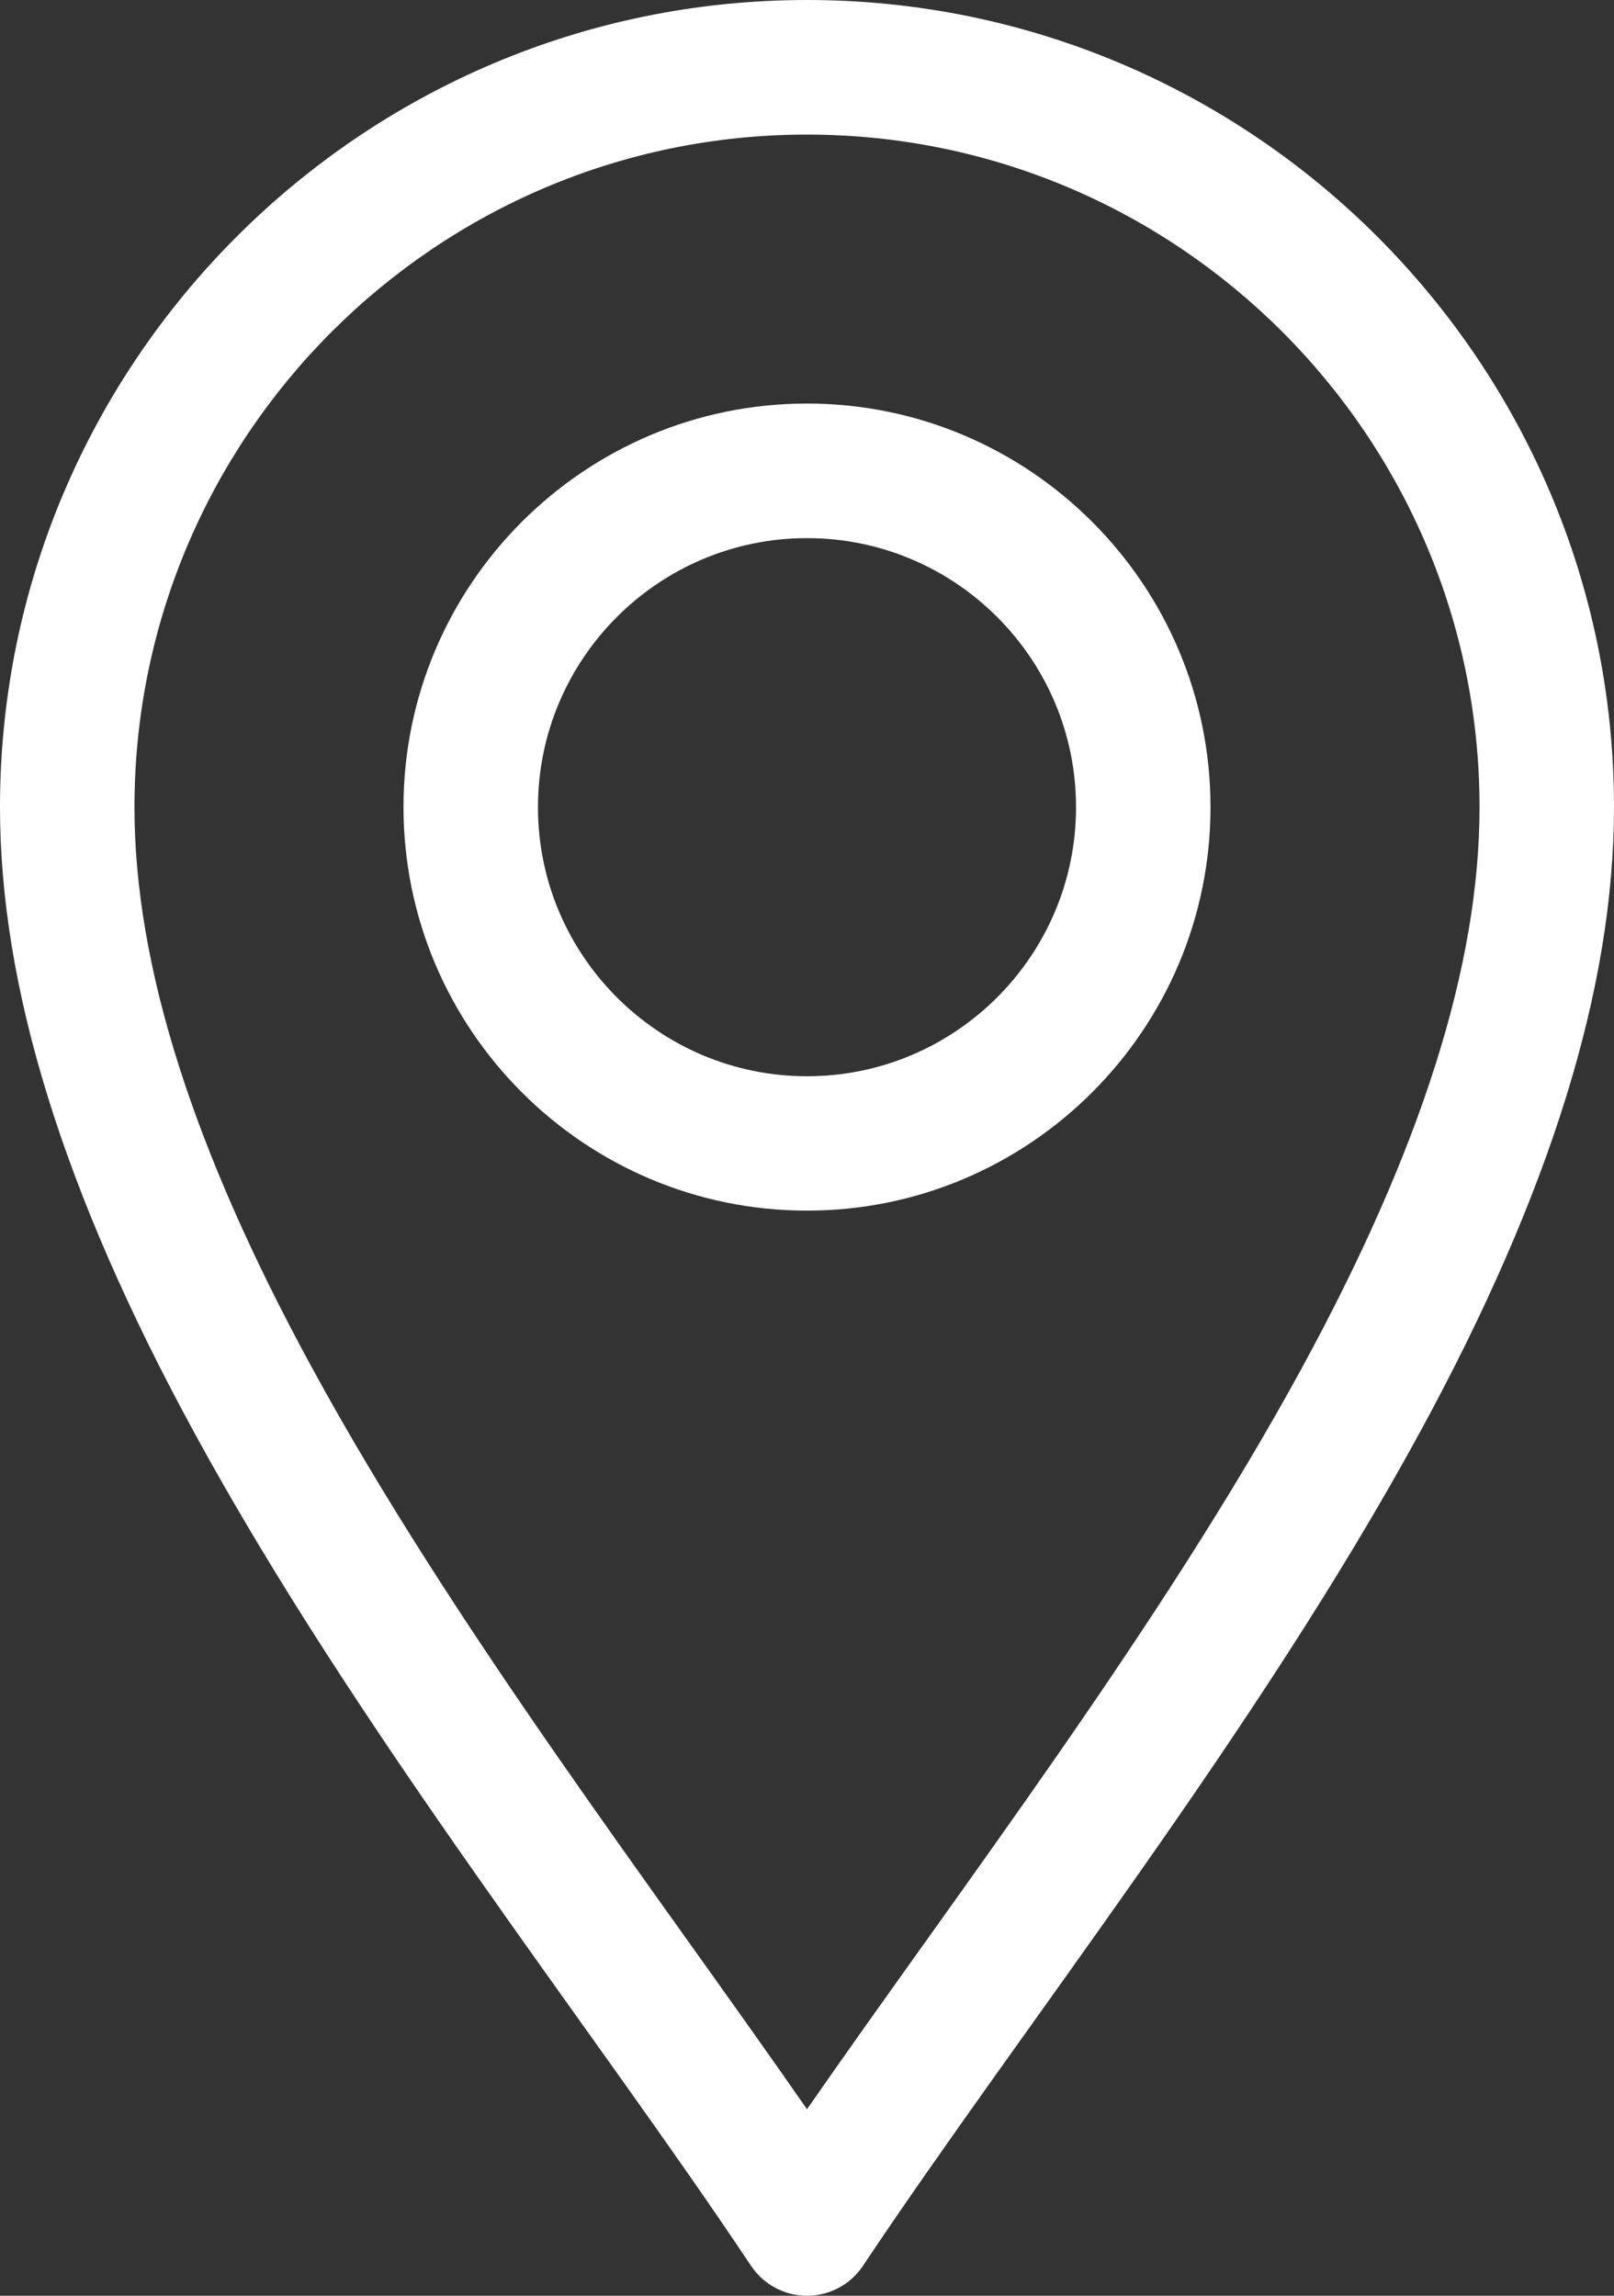 <?xml version="1.0" encoding="utf-8"?>
<!-- Generator: Adobe Illustrator 16.0.2, SVG Export Plug-In . SVG Version: 6.00 Build 0)  -->
<!DOCTYPE svg PUBLIC "-//W3C//DTD SVG 1.1//EN" "http://www.w3.org/Graphics/SVG/1.1/DTD/svg11.dtd">
<svg version="1.1" id="Capa_1" xmlns="http://www.w3.org/2000/svg" xmlns:xlink="http://www.w3.org/1999/xlink" x="0px" y="0px"
	 width="16px" height="22.756px" viewBox="248 244.622 16 22.756" enable-background="new 248 244.622 16 22.756"
	 xml:space="preserve">
<rect x="248" y="244.622" width="16" height="22.756" fill="#333333" stroke="none"/>
<g>
	<path fill="#FFFFFF" d="M255.445,267.081c0.124,0.186,0.332,0.297,0.555,0.297c0.223,0,0.431-0.111,0.555-0.297
		c1.578-2.366,3.901-5.289,5.521-8.262c1.294-2.377,1.924-4.404,1.924-6.197c0-4.411-3.589-8-8-8s-8,3.589-8,8
		c0,1.793,0.629,3.82,1.924,6.197C251.542,261.789,253.871,264.719,255.445,267.081z M256,245.956c3.676,0,6.667,2.991,6.667,6.667
		c0,1.565-0.576,3.383-1.762,5.56c-1.396,2.562-3.389,5.161-4.905,7.346c-1.517-2.185-3.509-4.784-4.905-7.346
		c-1.186-2.176-1.762-3.995-1.762-5.56C249.333,248.946,252.324,245.956,256,245.956z"/>
	<path fill="#FFFFFF" d="M256,256.622c2.206,0,4-1.794,4-4s-1.794-4-4-4c-2.206,0-4,1.794-4,4S253.794,256.622,256,256.622z
		 M256,249.956c1.471,0,2.667,1.196,2.667,2.667c0,1.471-1.196,2.667-2.667,2.667c-1.47,0-2.667-1.196-2.667-2.667
		C253.333,251.152,254.53,249.956,256,249.956z"/>
</g>
</svg>
